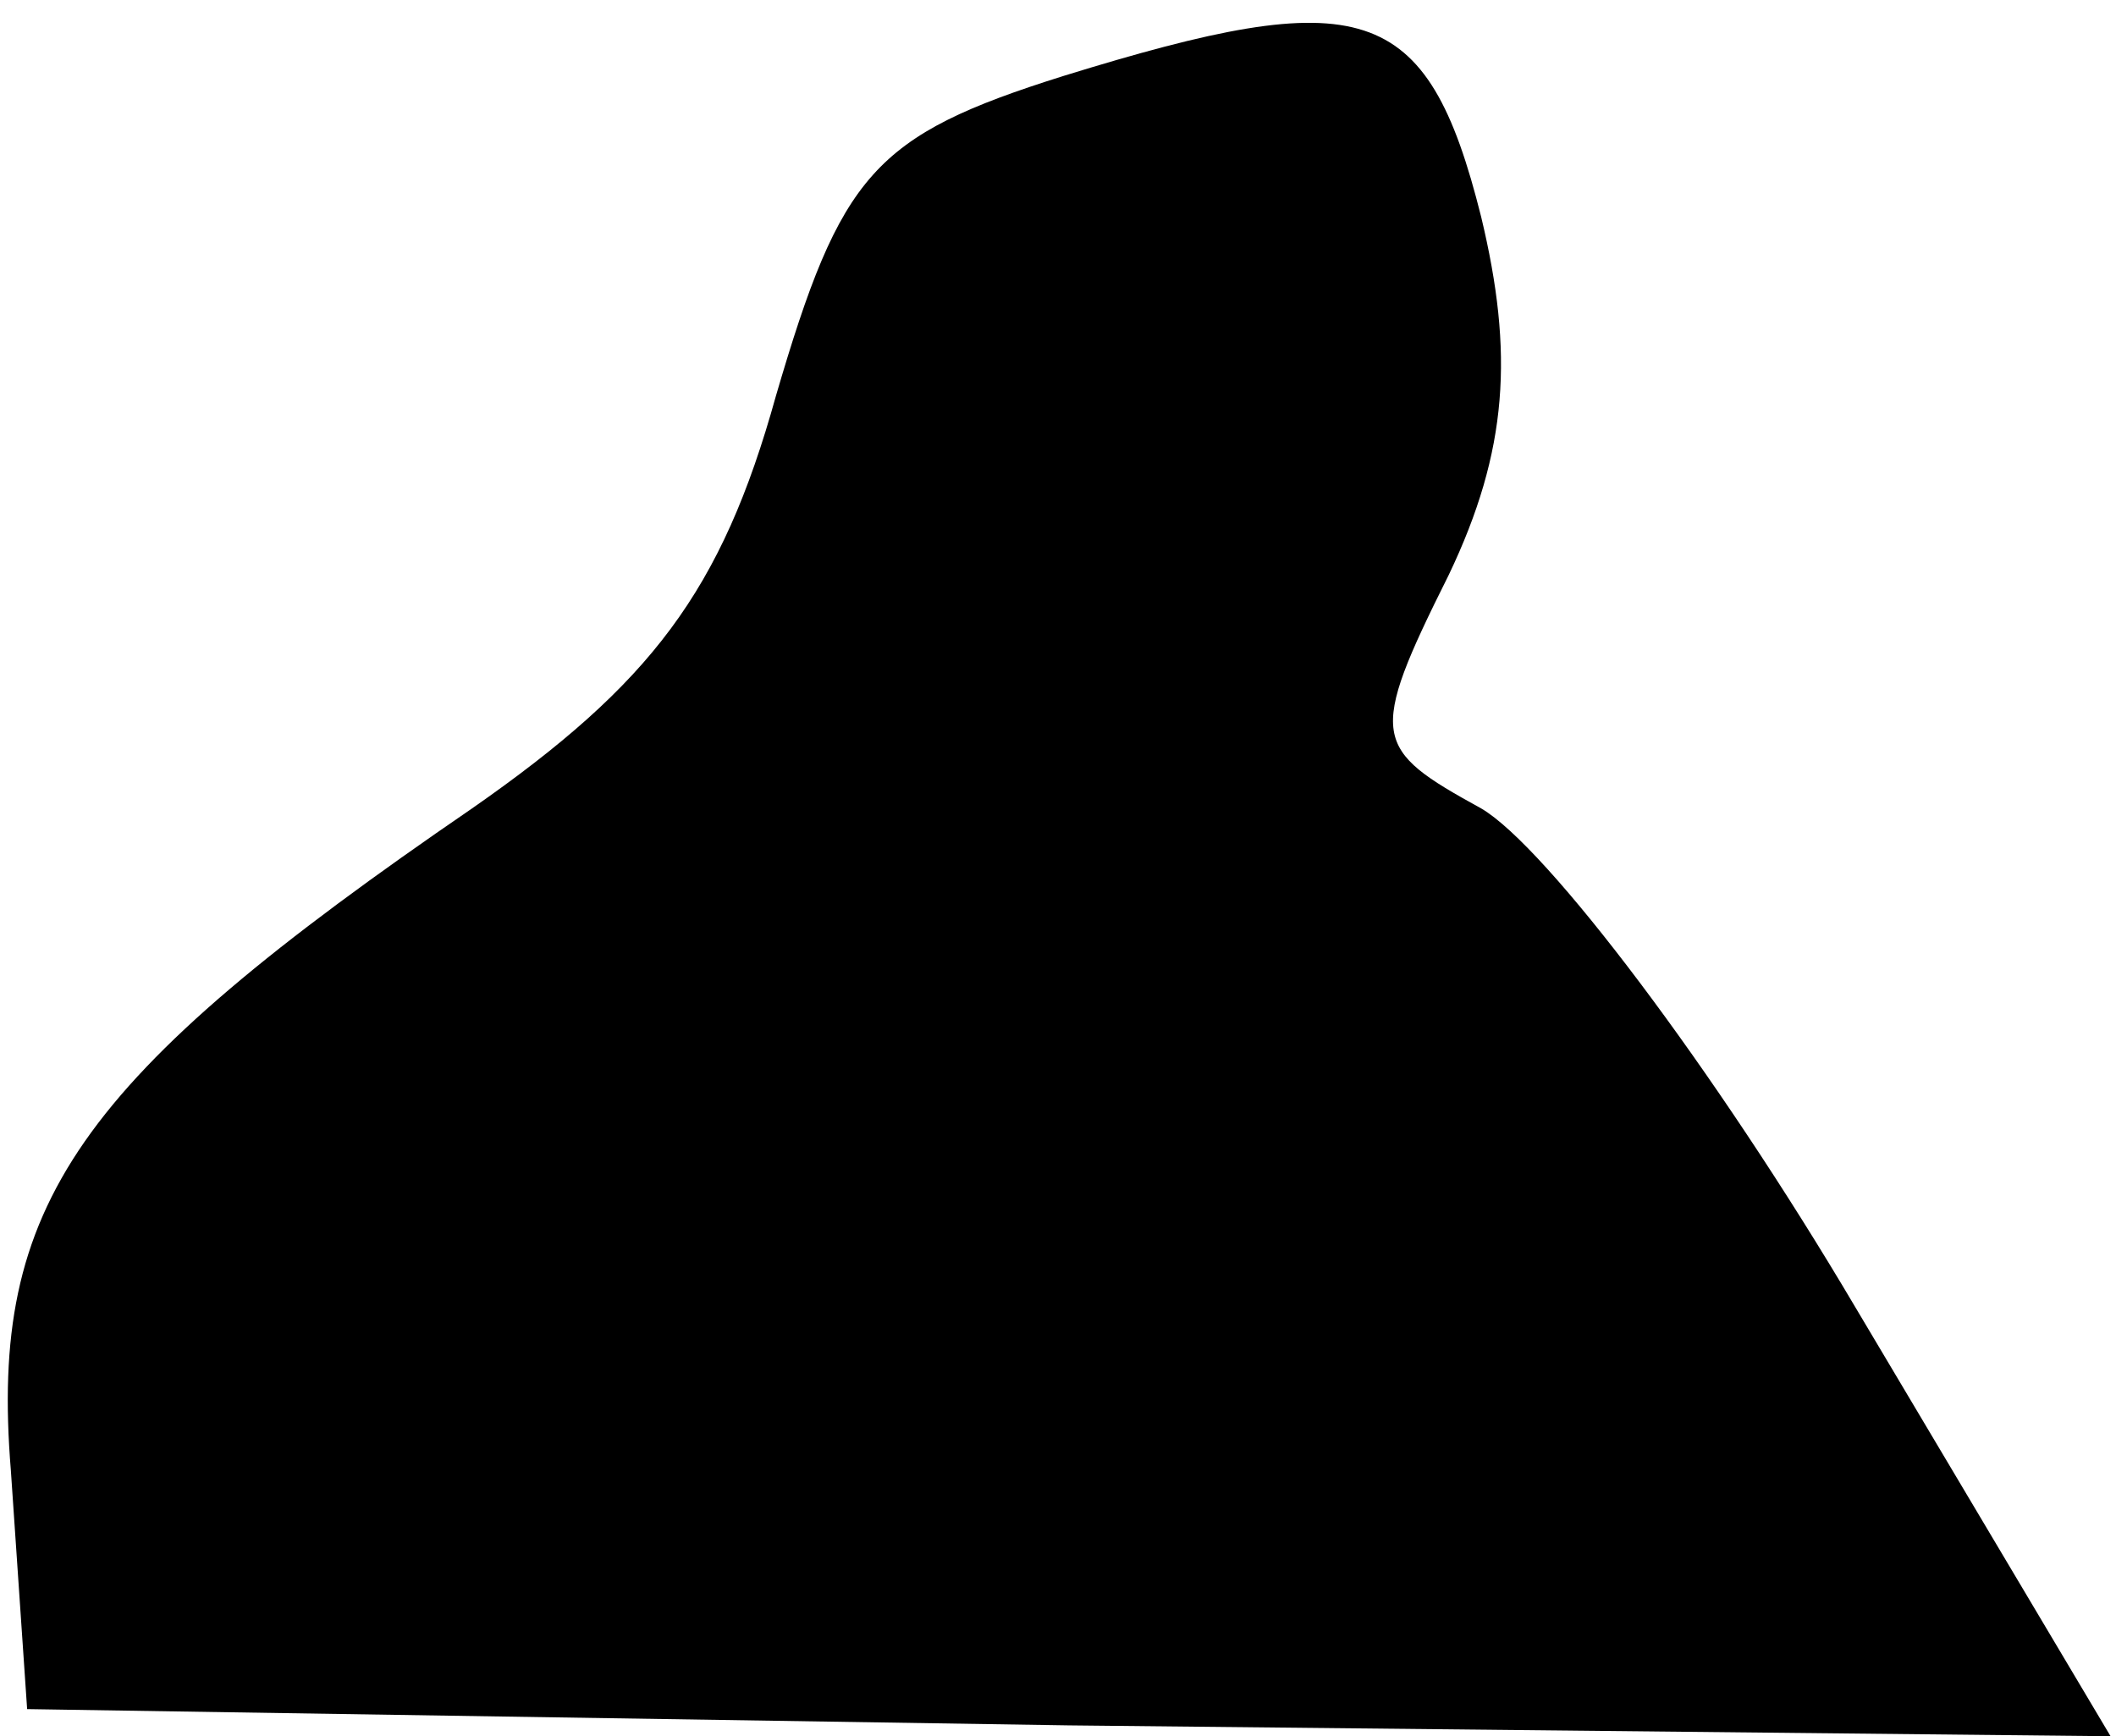 <?xml version="1.0" standalone="no"?>
<!DOCTYPE svg PUBLIC "-//W3C//DTD SVG 20010904//EN"
 "http://www.w3.org/TR/2001/REC-SVG-20010904/DTD/svg10.dtd">
<svg version="1.0" xmlns="http://www.w3.org/2000/svg"
 width="39pt" height="32pt" viewBox="0 0 39 32"
 preserveAspectRatio="xMidYMid meet">
<g transform="translate(0,32) scale(0.1,-0.1)"
fill="#000000" stroke="none">
<path fill="#000000" stroke="none" d="M196 306 c-35 -11 -41 -18 -53 -59 -10
-36 -23 -53 -56 -76 -73 -50 -89 -73 -85 -122 l3 -44 192 -3 192 -2 -47 79
c-26 44 -57 85 -69 92 -20 11 -21 13 -6 43 11 23 12 41 6 66 -10 40 -22 43
-77 26z"/>
</g>
</svg>
